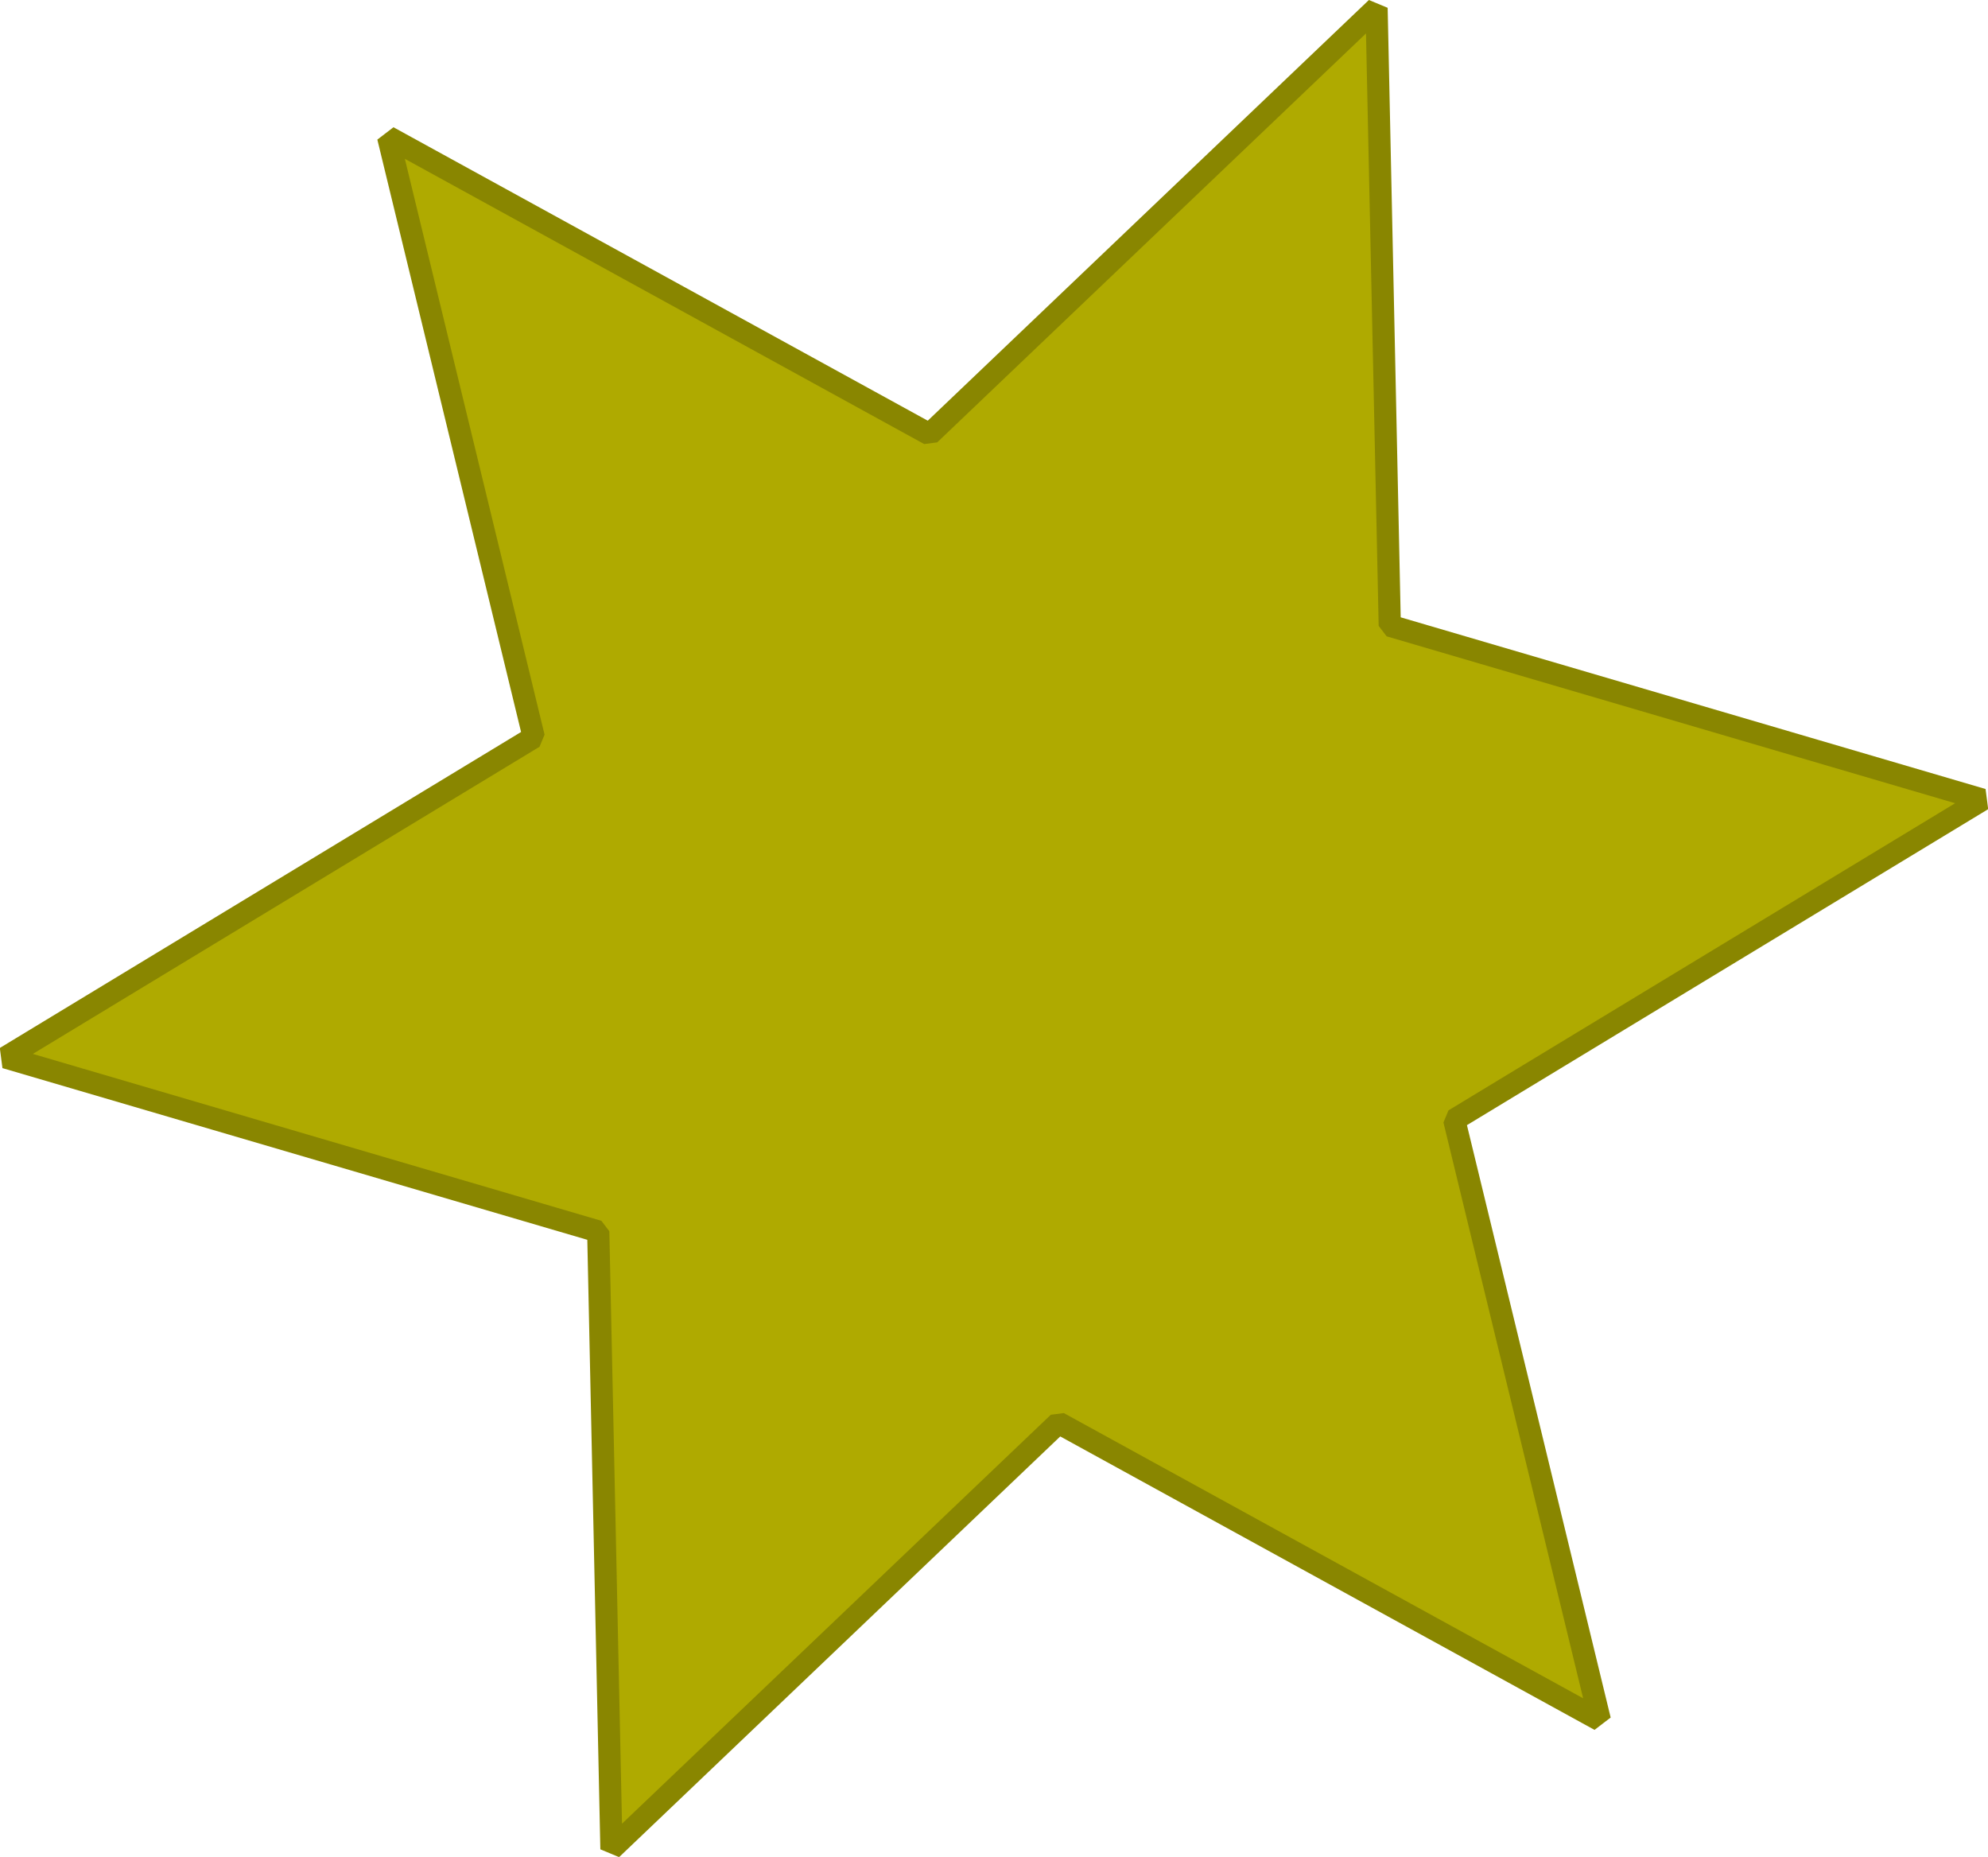 <svg width="24.98mm" height="23.33mm" version="1.1" viewBox="0 0 24.98 23.33" xmlns="http://www.w3.org/2000/svg">
 <g transform="translate(-31.93 5.311)">
  <path d="m56.84 4.736-6.637 4.023 1.83 7.542-6.803-3.736-5.617 5.356-0.166-7.76-7.447-2.186 6.637-4.023-1.83-7.542 6.803 3.736 5.617-5.356 0.166 7.76z" fill="#afaa00" stroke="#898600" stroke-linecap="round" stroke-linejoin="bevel" stroke-width=".279"/>
 </g>
</svg>

